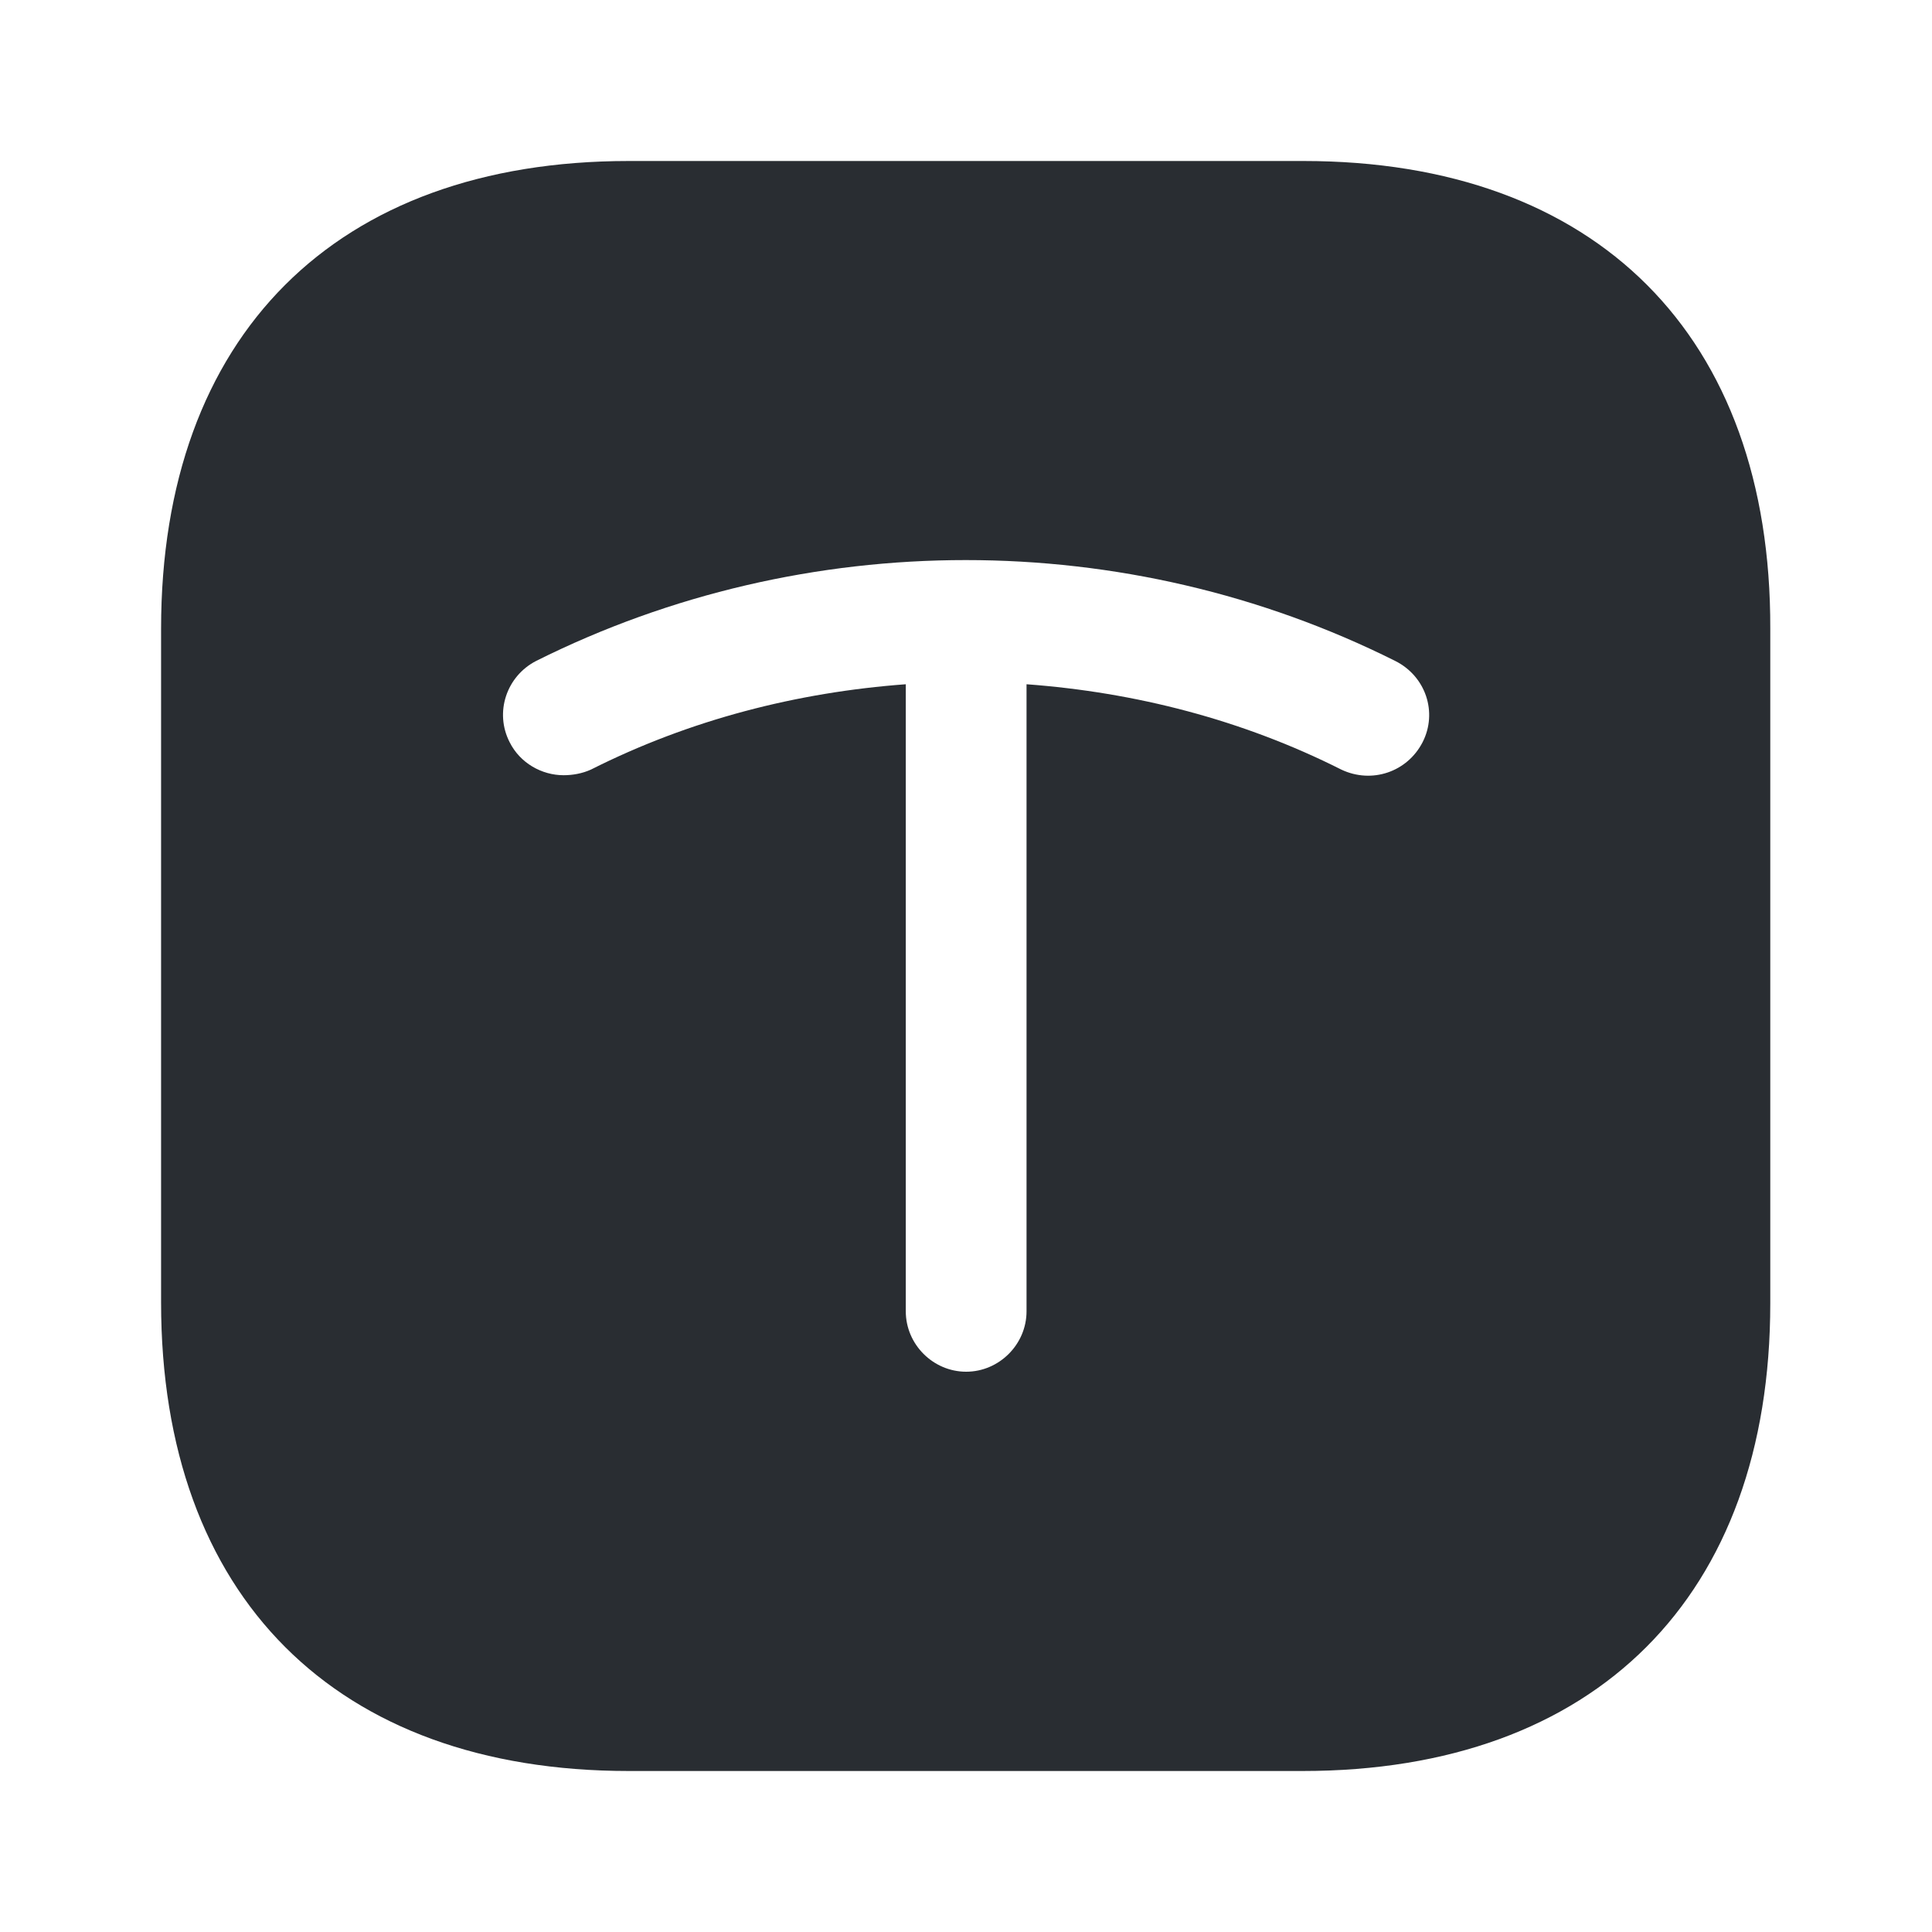 <svg width="24" height="24" viewBox="0 0 24 24" fill="none" xmlns="http://www.w3.org/2000/svg">
<path d="M16.192 2H7.811C4.171 2 2.001 4.17 2.001 7.81V16.18C2.001 19.83 4.171 22 7.811 22H16.181C19.822 22 21.991 19.83 21.991 16.19V7.81C22.002 4.17 19.831 2 16.192 2ZM17.672 9.22C17.482 9.59 17.041 9.74 16.662 9.56C15.431 8.94 14.101 8.6 12.752 8.5V16.29C12.752 16.7 12.412 17.04 12.002 17.04C11.591 17.04 11.252 16.7 11.252 16.29V8.5C9.901 8.6 8.571 8.94 7.341 9.56C7.231 9.61 7.111 9.63 7.001 9.63C6.731 9.63 6.461 9.48 6.331 9.22C6.141 8.85 6.291 8.4 6.661 8.21C10.002 6.54 13.992 6.54 17.331 8.21C17.712 8.4 17.861 8.85 17.672 9.22Z" fill="#292D32"/>
</svg>
